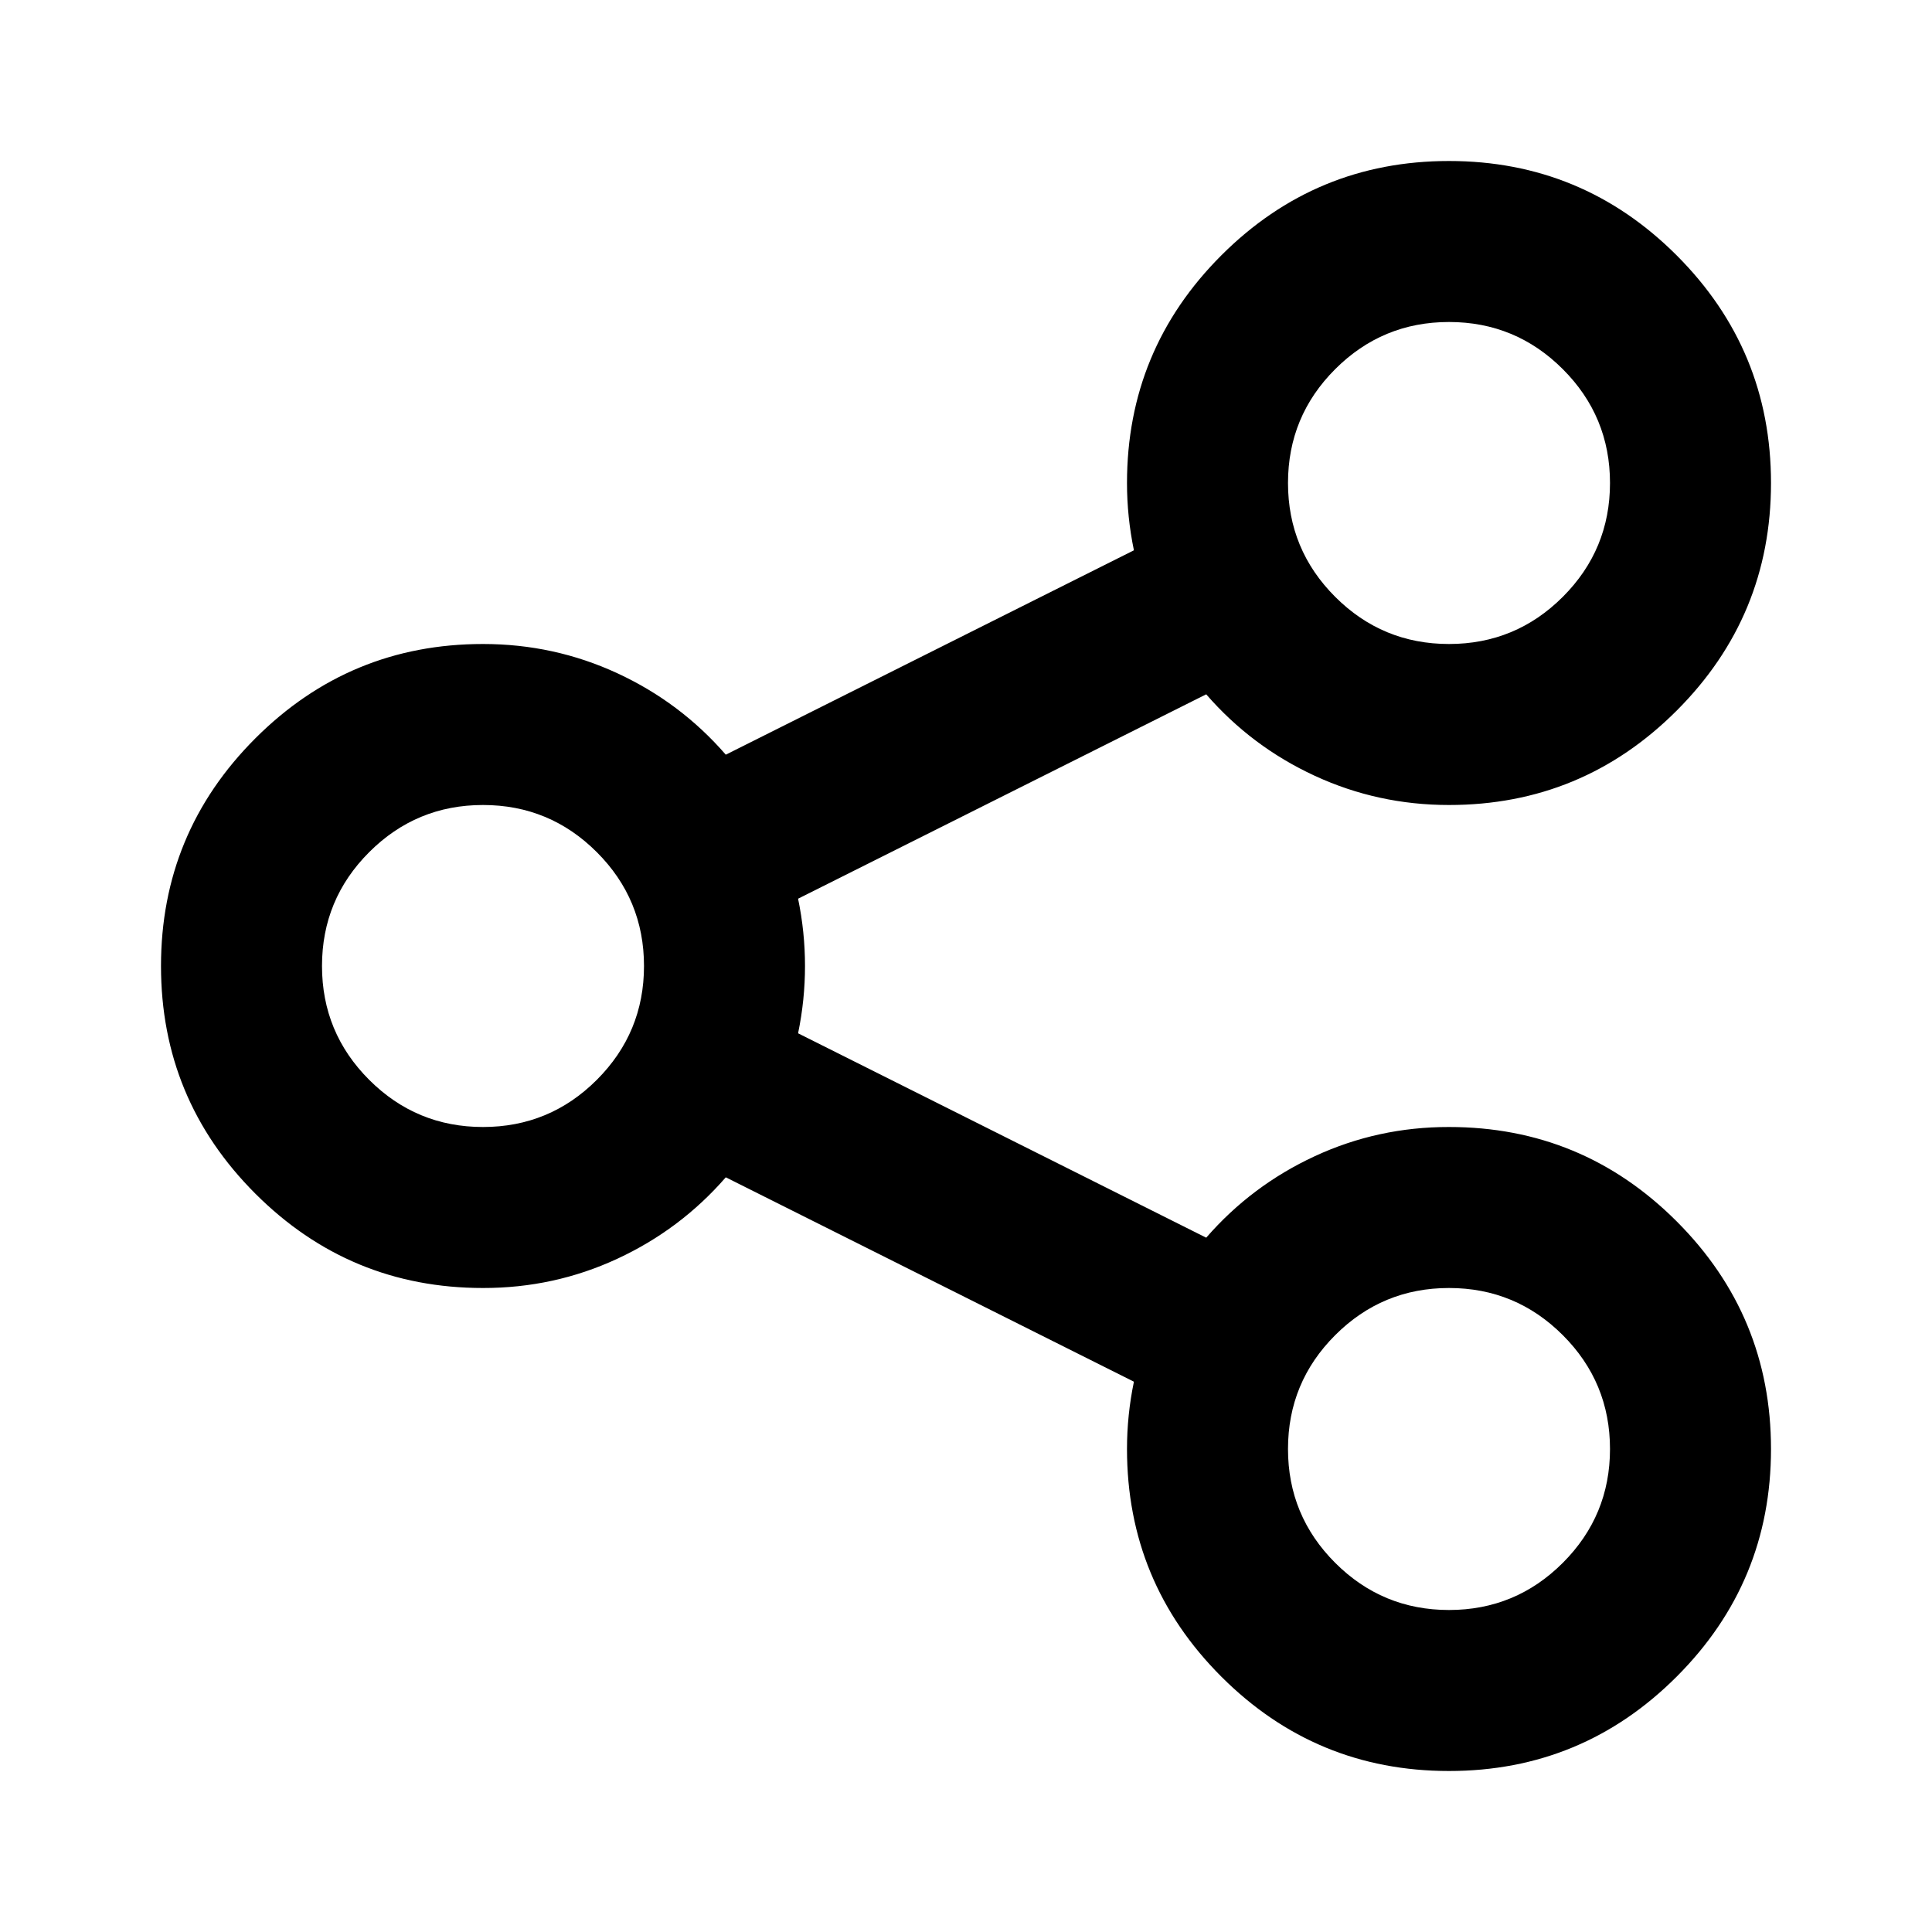 <svg xmlns="http://www.w3.org/2000/svg" width="24" height="24"><path d="M18 2q1.656 0 2.828 1.172T22 6t-1.172 2.828T18 10q-.883 0-1.668-.363t-1.348-1.012l-5.07 2.539Q10 11.578 10 12t-.086.836l5.07 2.539q.563-.648 1.348-1.012T18 14q1.656 0 2.828 1.172T22 18t-1.172 2.828T18 22t-2.828-1.172T14 18q0-.422.086-.836l-5.07-2.539q-.563.648-1.348 1.012T6 16q-1.656 0-2.828-1.172T2 12t1.172-2.828T6 8q.883 0 1.668.363t1.348 1.012l5.07-2.539Q14 6.422 14 6q0-1.656 1.172-2.828T18 2zM6 10q-.828 0-1.414.586T4 12t.586 1.414T6 14t1.414-.586T8 12t-.586-1.414T6 10zm12 6q-.828 0-1.414.586T16 18t.586 1.414T18 20t1.414-.586T20 18t-.586-1.414T18 16zm0-12q-.828 0-1.414.586T16 6t.586 1.414T18 8t1.414-.586T20 6t-.586-1.414T18 4z"/></svg>